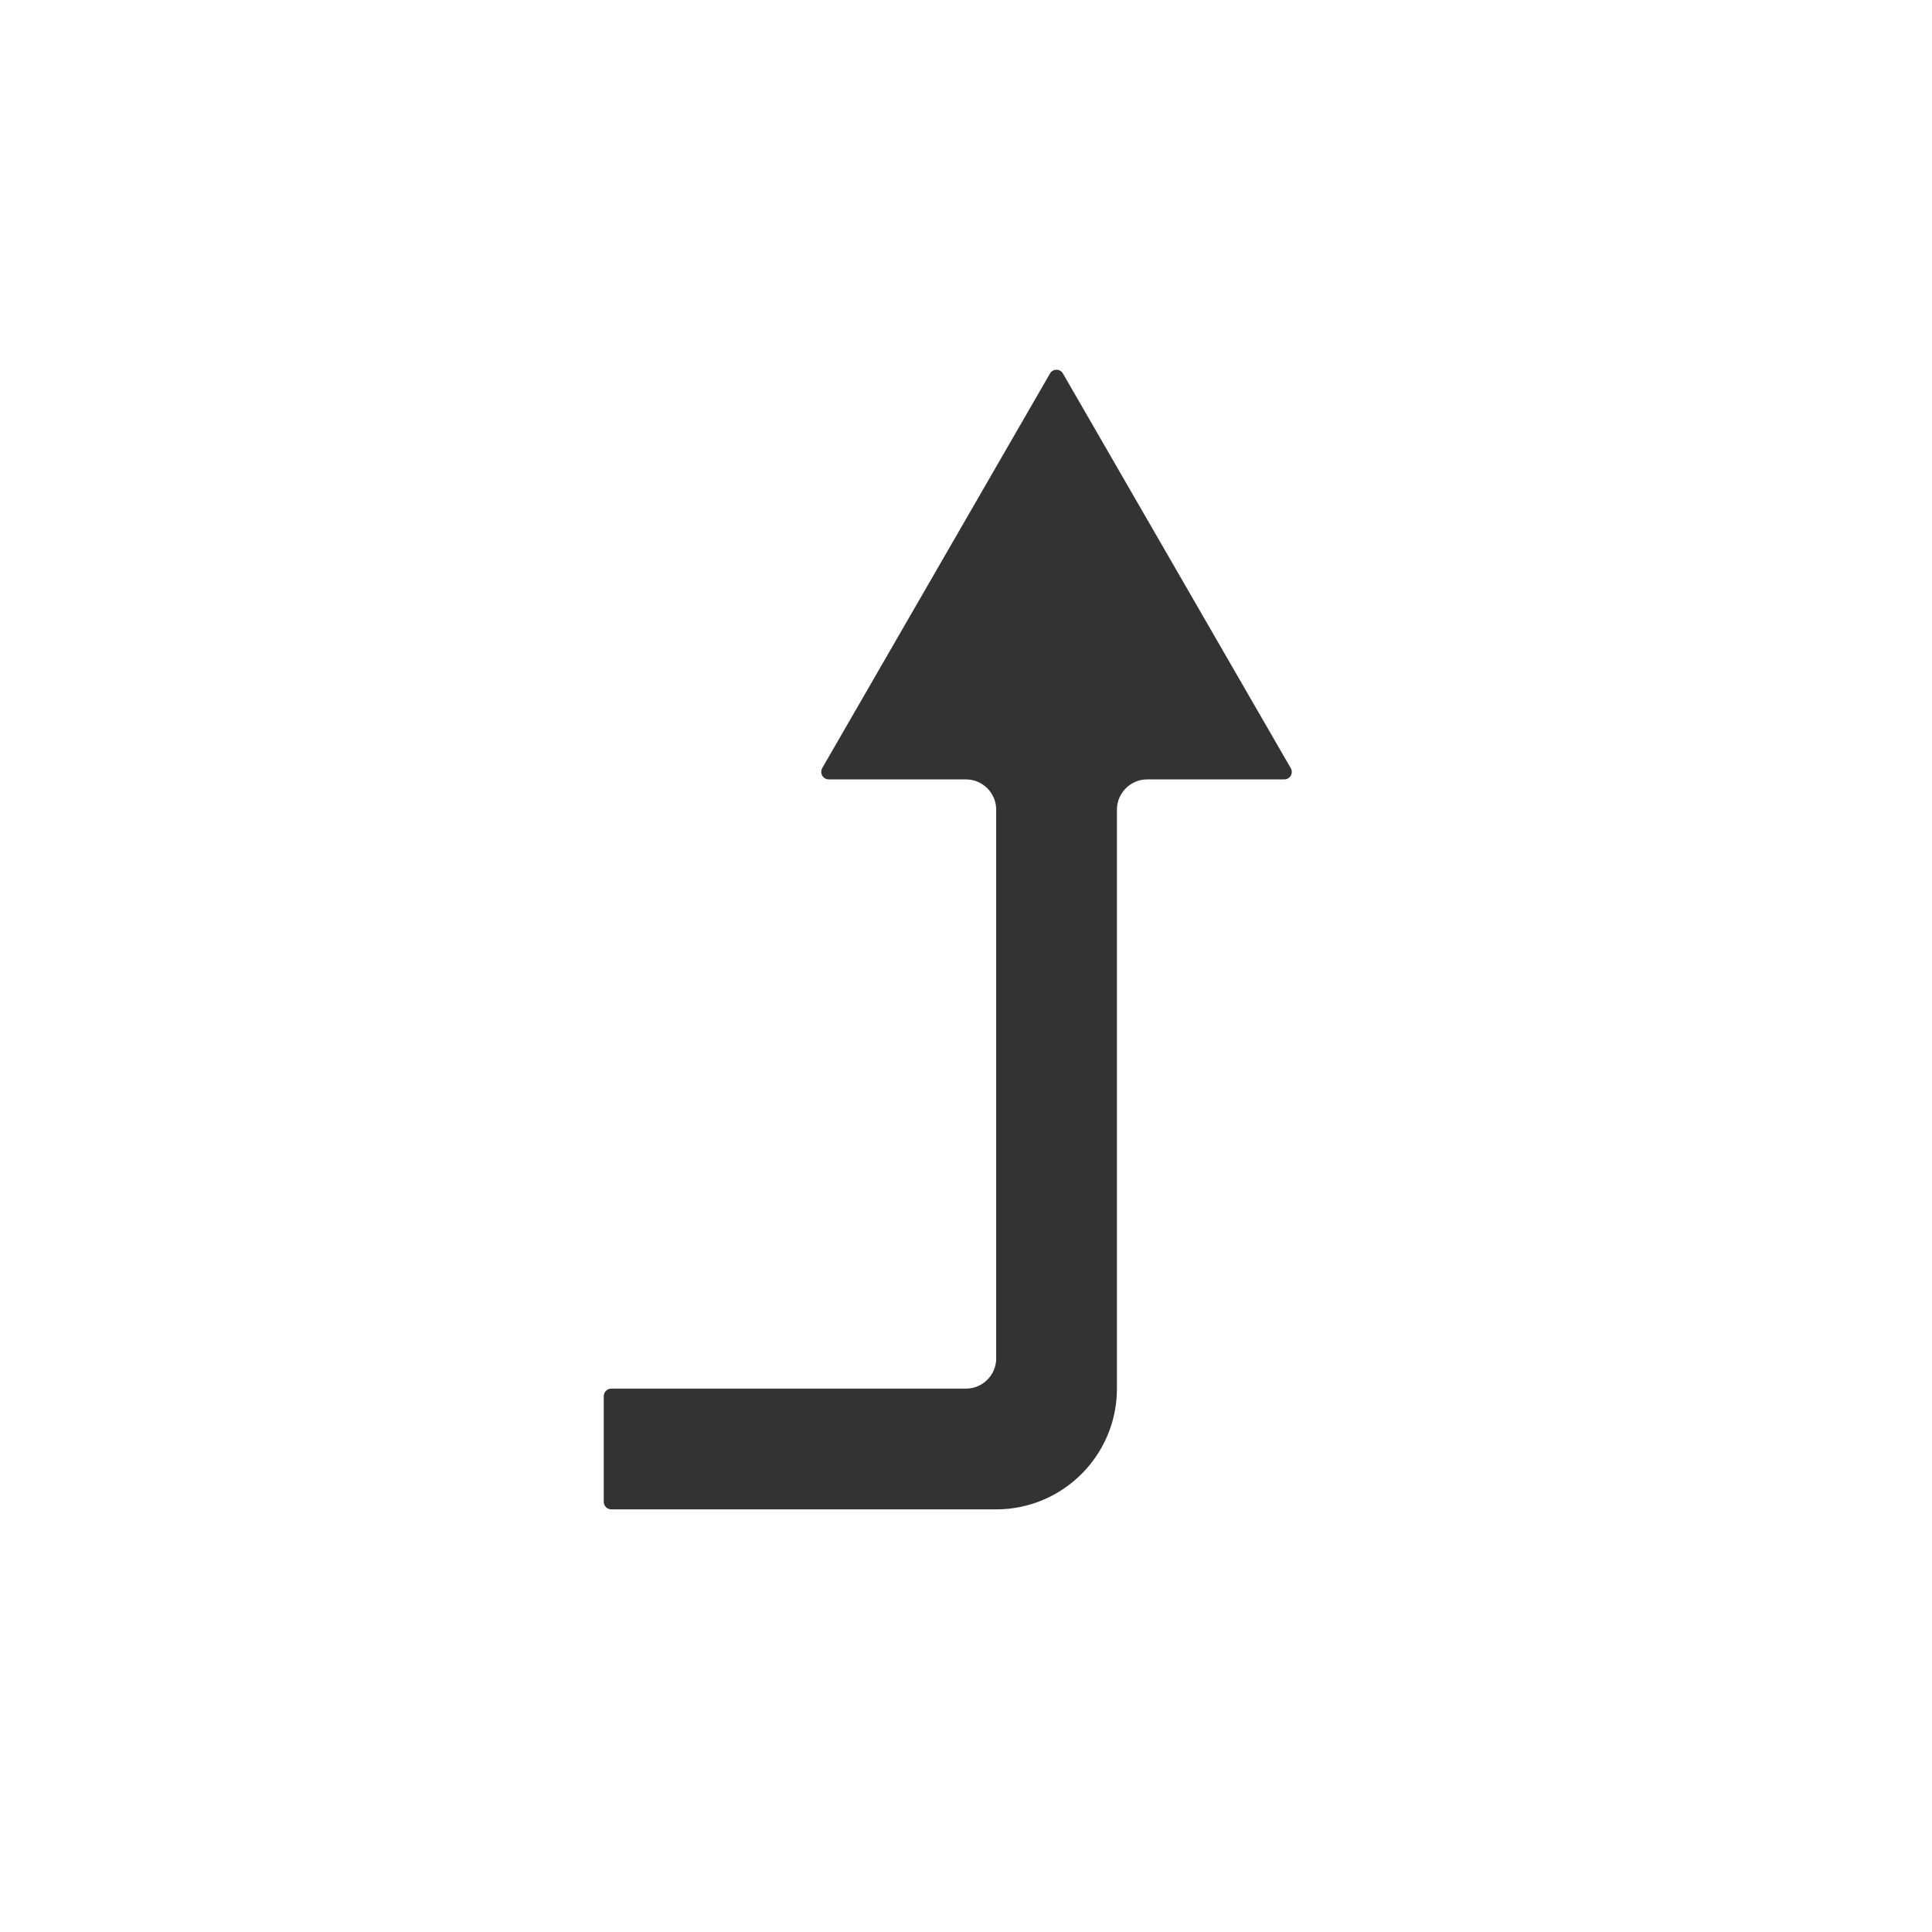 <?xml version="1.0" standalone="no"?><!DOCTYPE svg PUBLIC "-//W3C//DTD SVG 1.1//EN" "http://www.w3.org/Graphics/SVG/1.1/DTD/svg11.dtd"><svg class="icon" width="200px" height="200.00px" viewBox="0 0 1024 1024" version="1.1" xmlns="http://www.w3.org/2000/svg"><path fill="#333333" d="M680.7 413.1H608c-8.8 0-16 7.2-16 16V736c0 35.3-28.7 64-64 64H324c-2.2 0-4-1.8-4-4v-56c0-2.2 1.8-4 4-4h188c8.8 0 16-7.2 16-16V429.1c0-8.8-7.2-16-16-16h-72.7c-3.1 0-5-3.3-3.5-6L556.5 198c1.5-2.7 5.4-2.7 6.9 0l120.7 209.1c1.6 2.6-0.3 6-3.4 6z" /></svg>